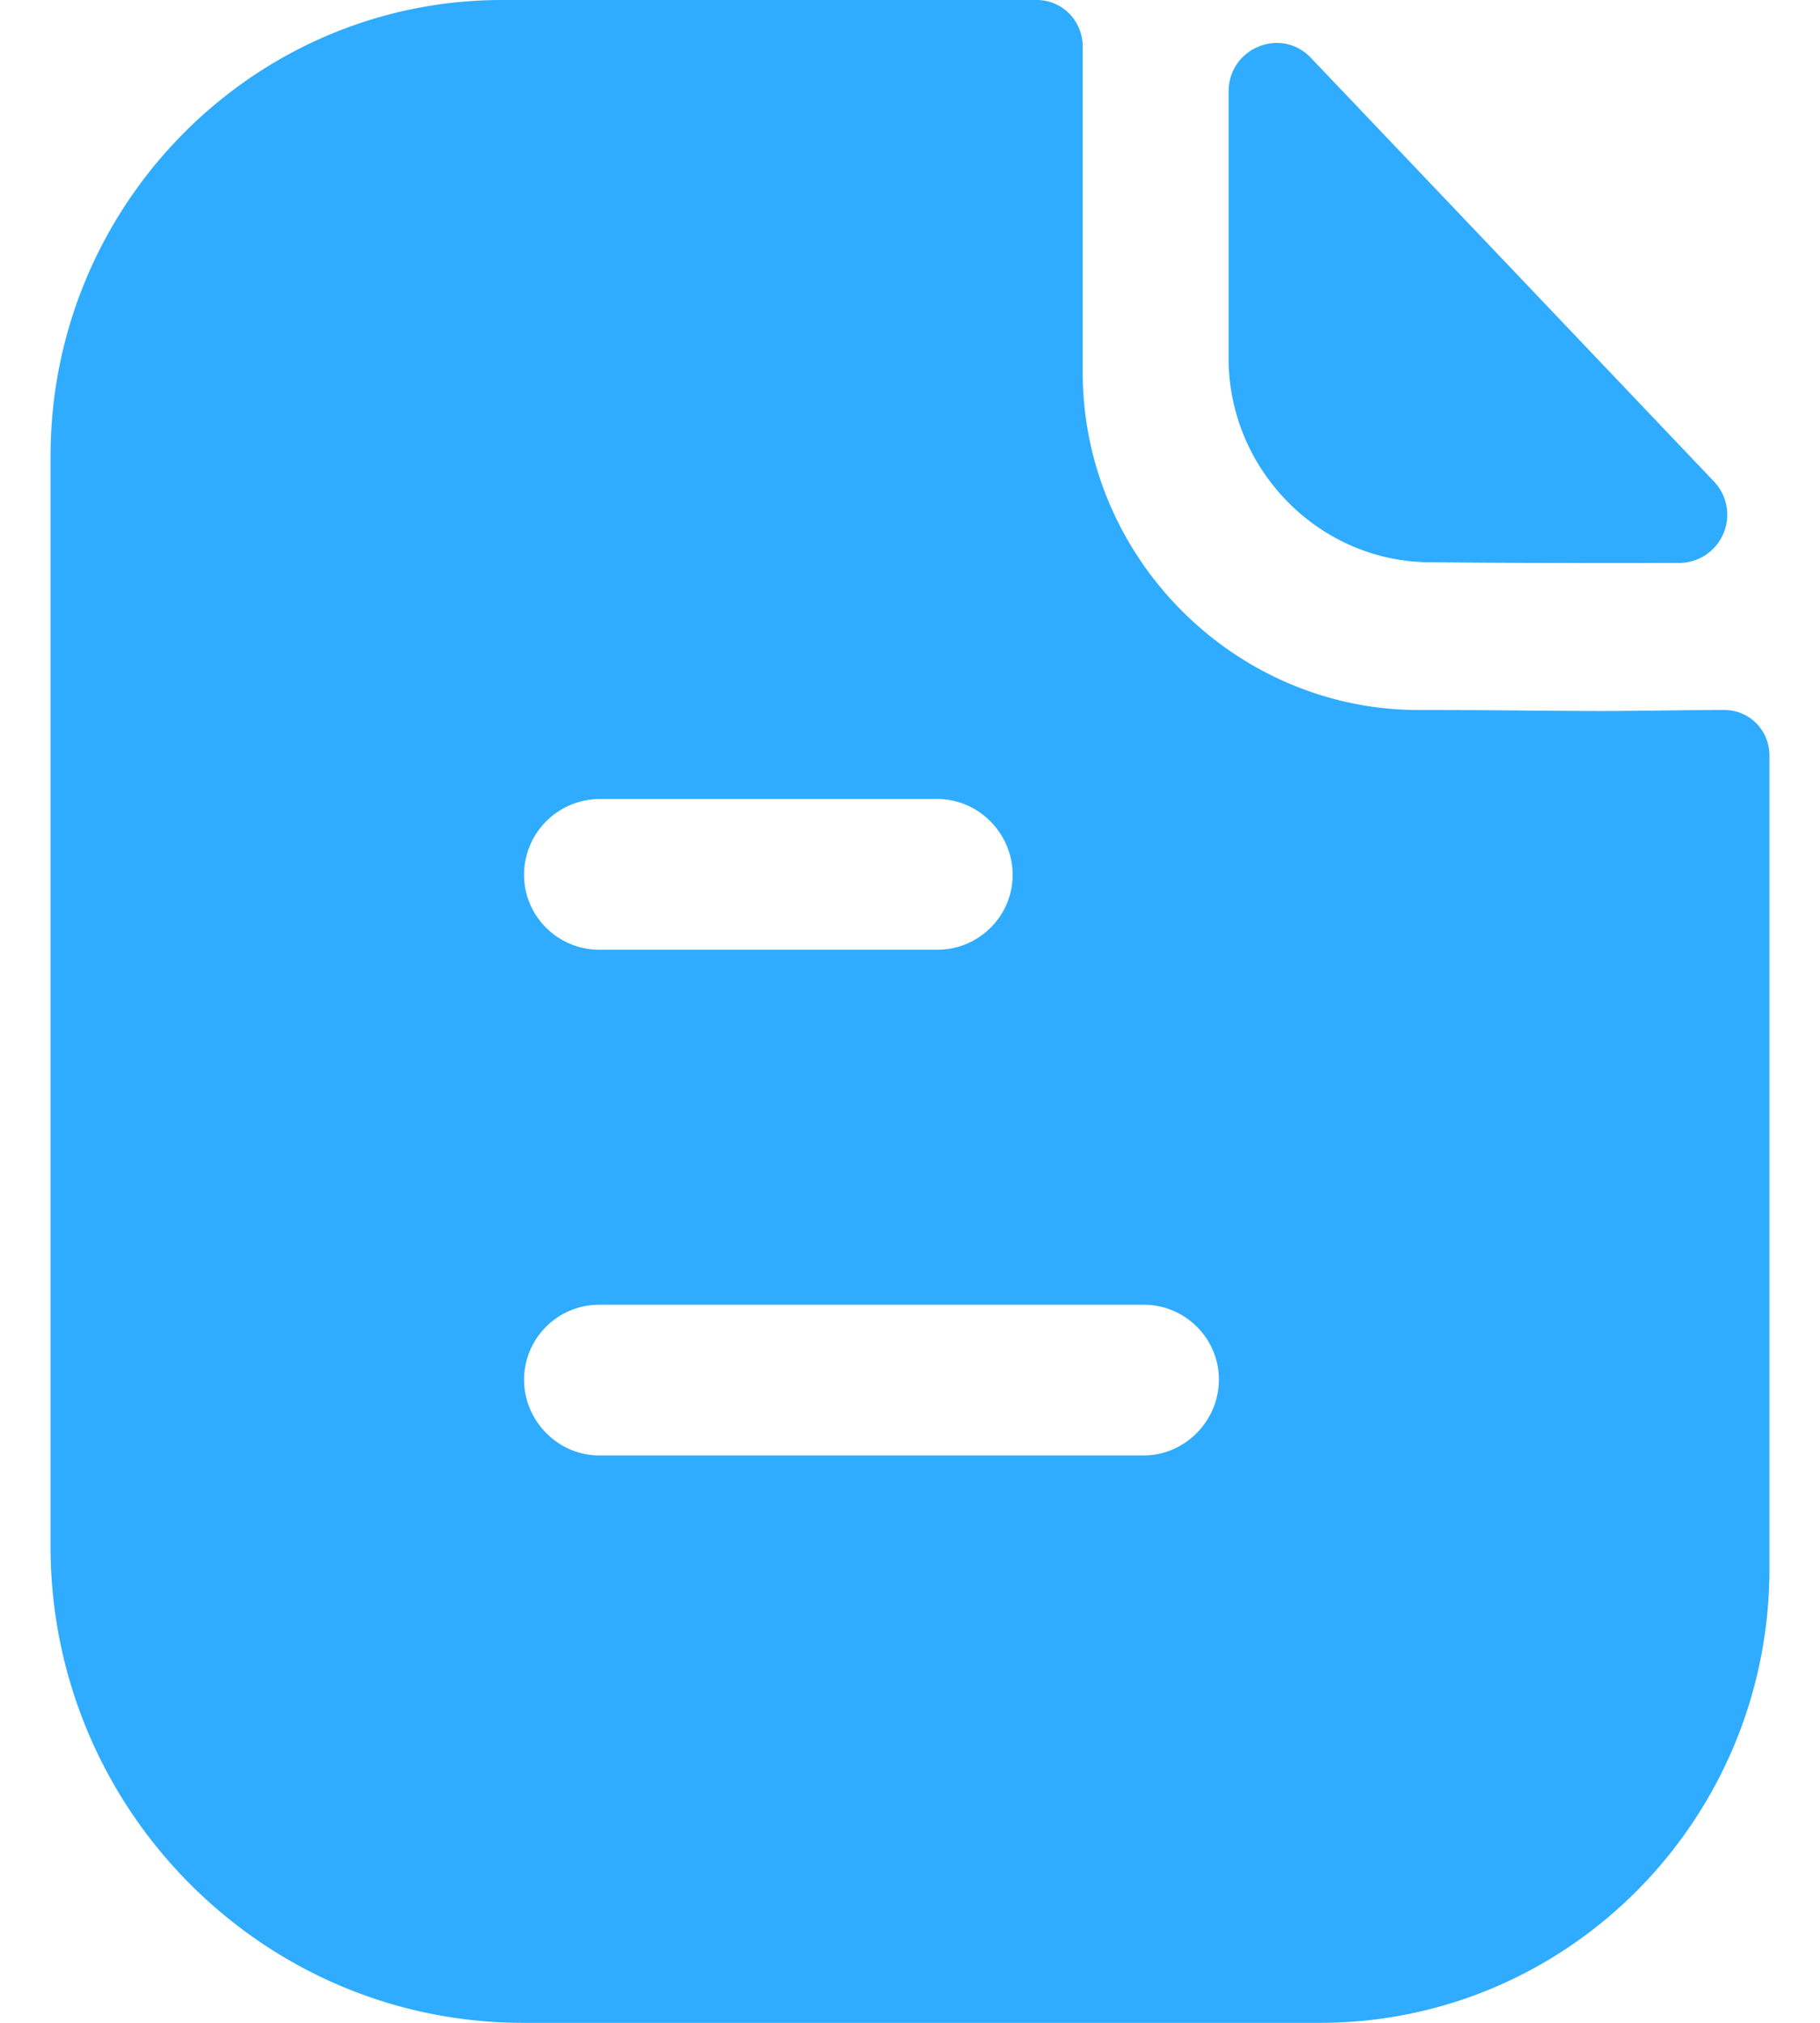 <svg xmlns="http://www.w3.org/2000/svg" width="18" height="20" fill="none"><path fill="#2FACFF" fill-rule="evenodd" d="M5.926 14.39h5.386c.406 0 .743-.34.743-.75s-.337-.74-.743-.74H5.926a.743.743 0 0 0-.743.74c0 .41.337.75.743.75M9.272 7.9H5.926a.75.75 0 0 0-.743.75c0 .41.337.74.743.74h3.346c.406 0 .743-.33.743-.74s-.337-.75-.743-.75m7.066-.874c.233-.003.486-.006.716-.006.248 0 .446.2.446.45v8.04c0 2.48-1.99 4.49-4.445 4.49H5.173C2.6 20 .5 17.89.5 15.29V4.51C.5 2.03 2.5 0 4.965 0h5.288c.257 0 .455.21.455.46v3.22c0 1.83 1.495 3.33 3.307 3.34q.633 0 1.123.006.38.003.679.004c.14 0 .323-.002.521-.004m.273-1.46c-.814.003-1.773 0-2.463-.007-1.095 0-1.997-.911-1.997-2.017V.906c0-.431.518-.645.814-.334l2.005 2.106 1.98 2.081a.477.477 0 0 1-.339.807" clip-rule="evenodd"/></svg>